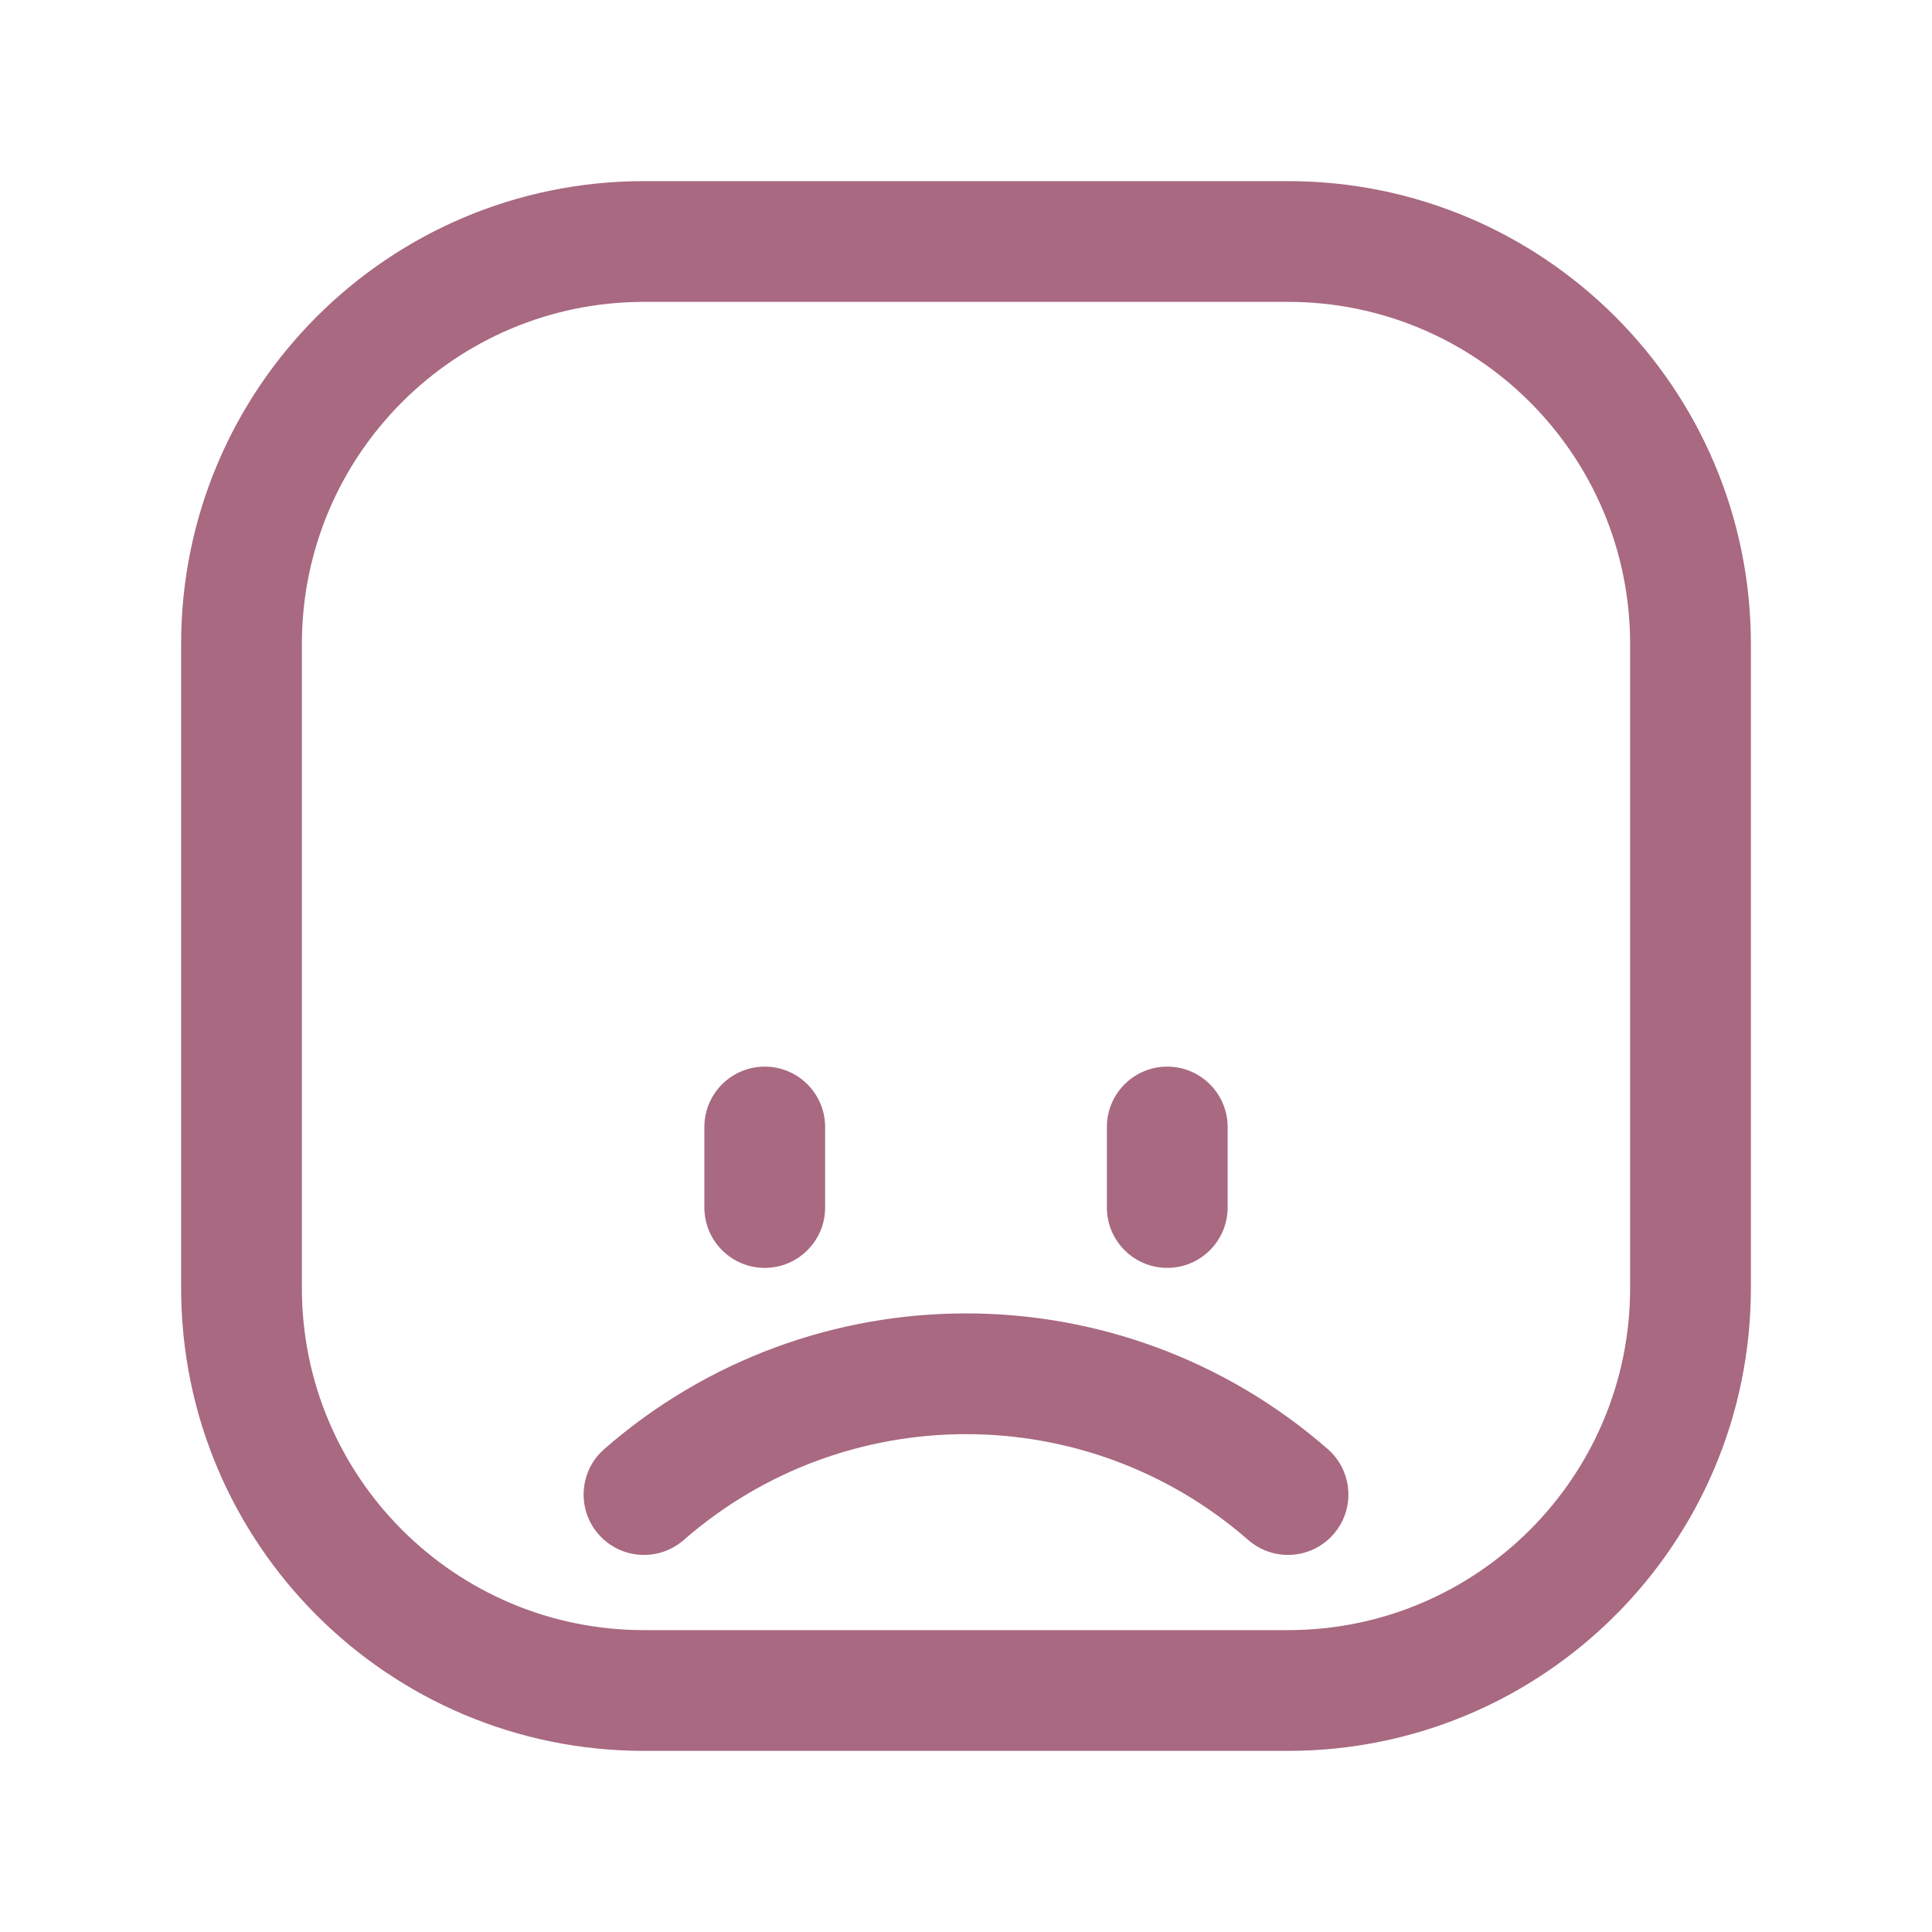<svg width="24" height="24" viewBox="0 0 24 24" fill="none" xmlns="http://www.w3.org/2000/svg">
<path d="M3.75 16C3.75 18.347 5.653 20.25 8 20.25L16 20.25C18.347 20.25 20.25 18.347 20.25 16L20.25 8C20.25 5.653 18.347 3.75 16 3.75L8 3.75C5.653 3.75 3.75 5.653 3.75 8L3.75 16ZM2.25 8C2.25 4.824 4.824 2.25 8 2.25L16 2.25C19.176 2.25 21.75 4.824 21.75 8L21.75 16C21.75 19.176 19.176 21.75 16 21.75L8 21.75C4.824 21.75 2.25 19.176 2.25 16L2.25 8Z" fill="#A86981"/>
<path d="M15.25 14L15.25 15C15.25 15.414 14.914 15.75 14.5 15.75C14.086 15.75 13.75 15.414 13.75 15L13.75 14C13.75 13.586 14.086 13.25 14.5 13.25C14.914 13.25 15.25 13.586 15.25 14Z" fill="#A86981"/>
<path d="M10.25 14L10.25 15C10.25 15.414 9.914 15.75 9.5 15.75C9.086 15.75 8.75 15.414 8.75 15L8.75 14C8.75 13.586 9.086 13.25 9.5 13.25C9.914 13.25 10.25 13.586 10.25 14Z" fill="#A86981"/>
<path d="M8.493 19.131C8.181 19.403 7.707 19.371 7.435 19.059C7.162 18.747 7.195 18.272 7.507 18C10.081 15.754 13.919 15.754 16.493 18C16.805 18.272 16.838 18.747 16.565 19.059C16.293 19.371 15.819 19.403 15.507 19.131C13.498 17.377 10.502 17.377 8.493 19.131Z" fill="#A86981"/>
</svg>
